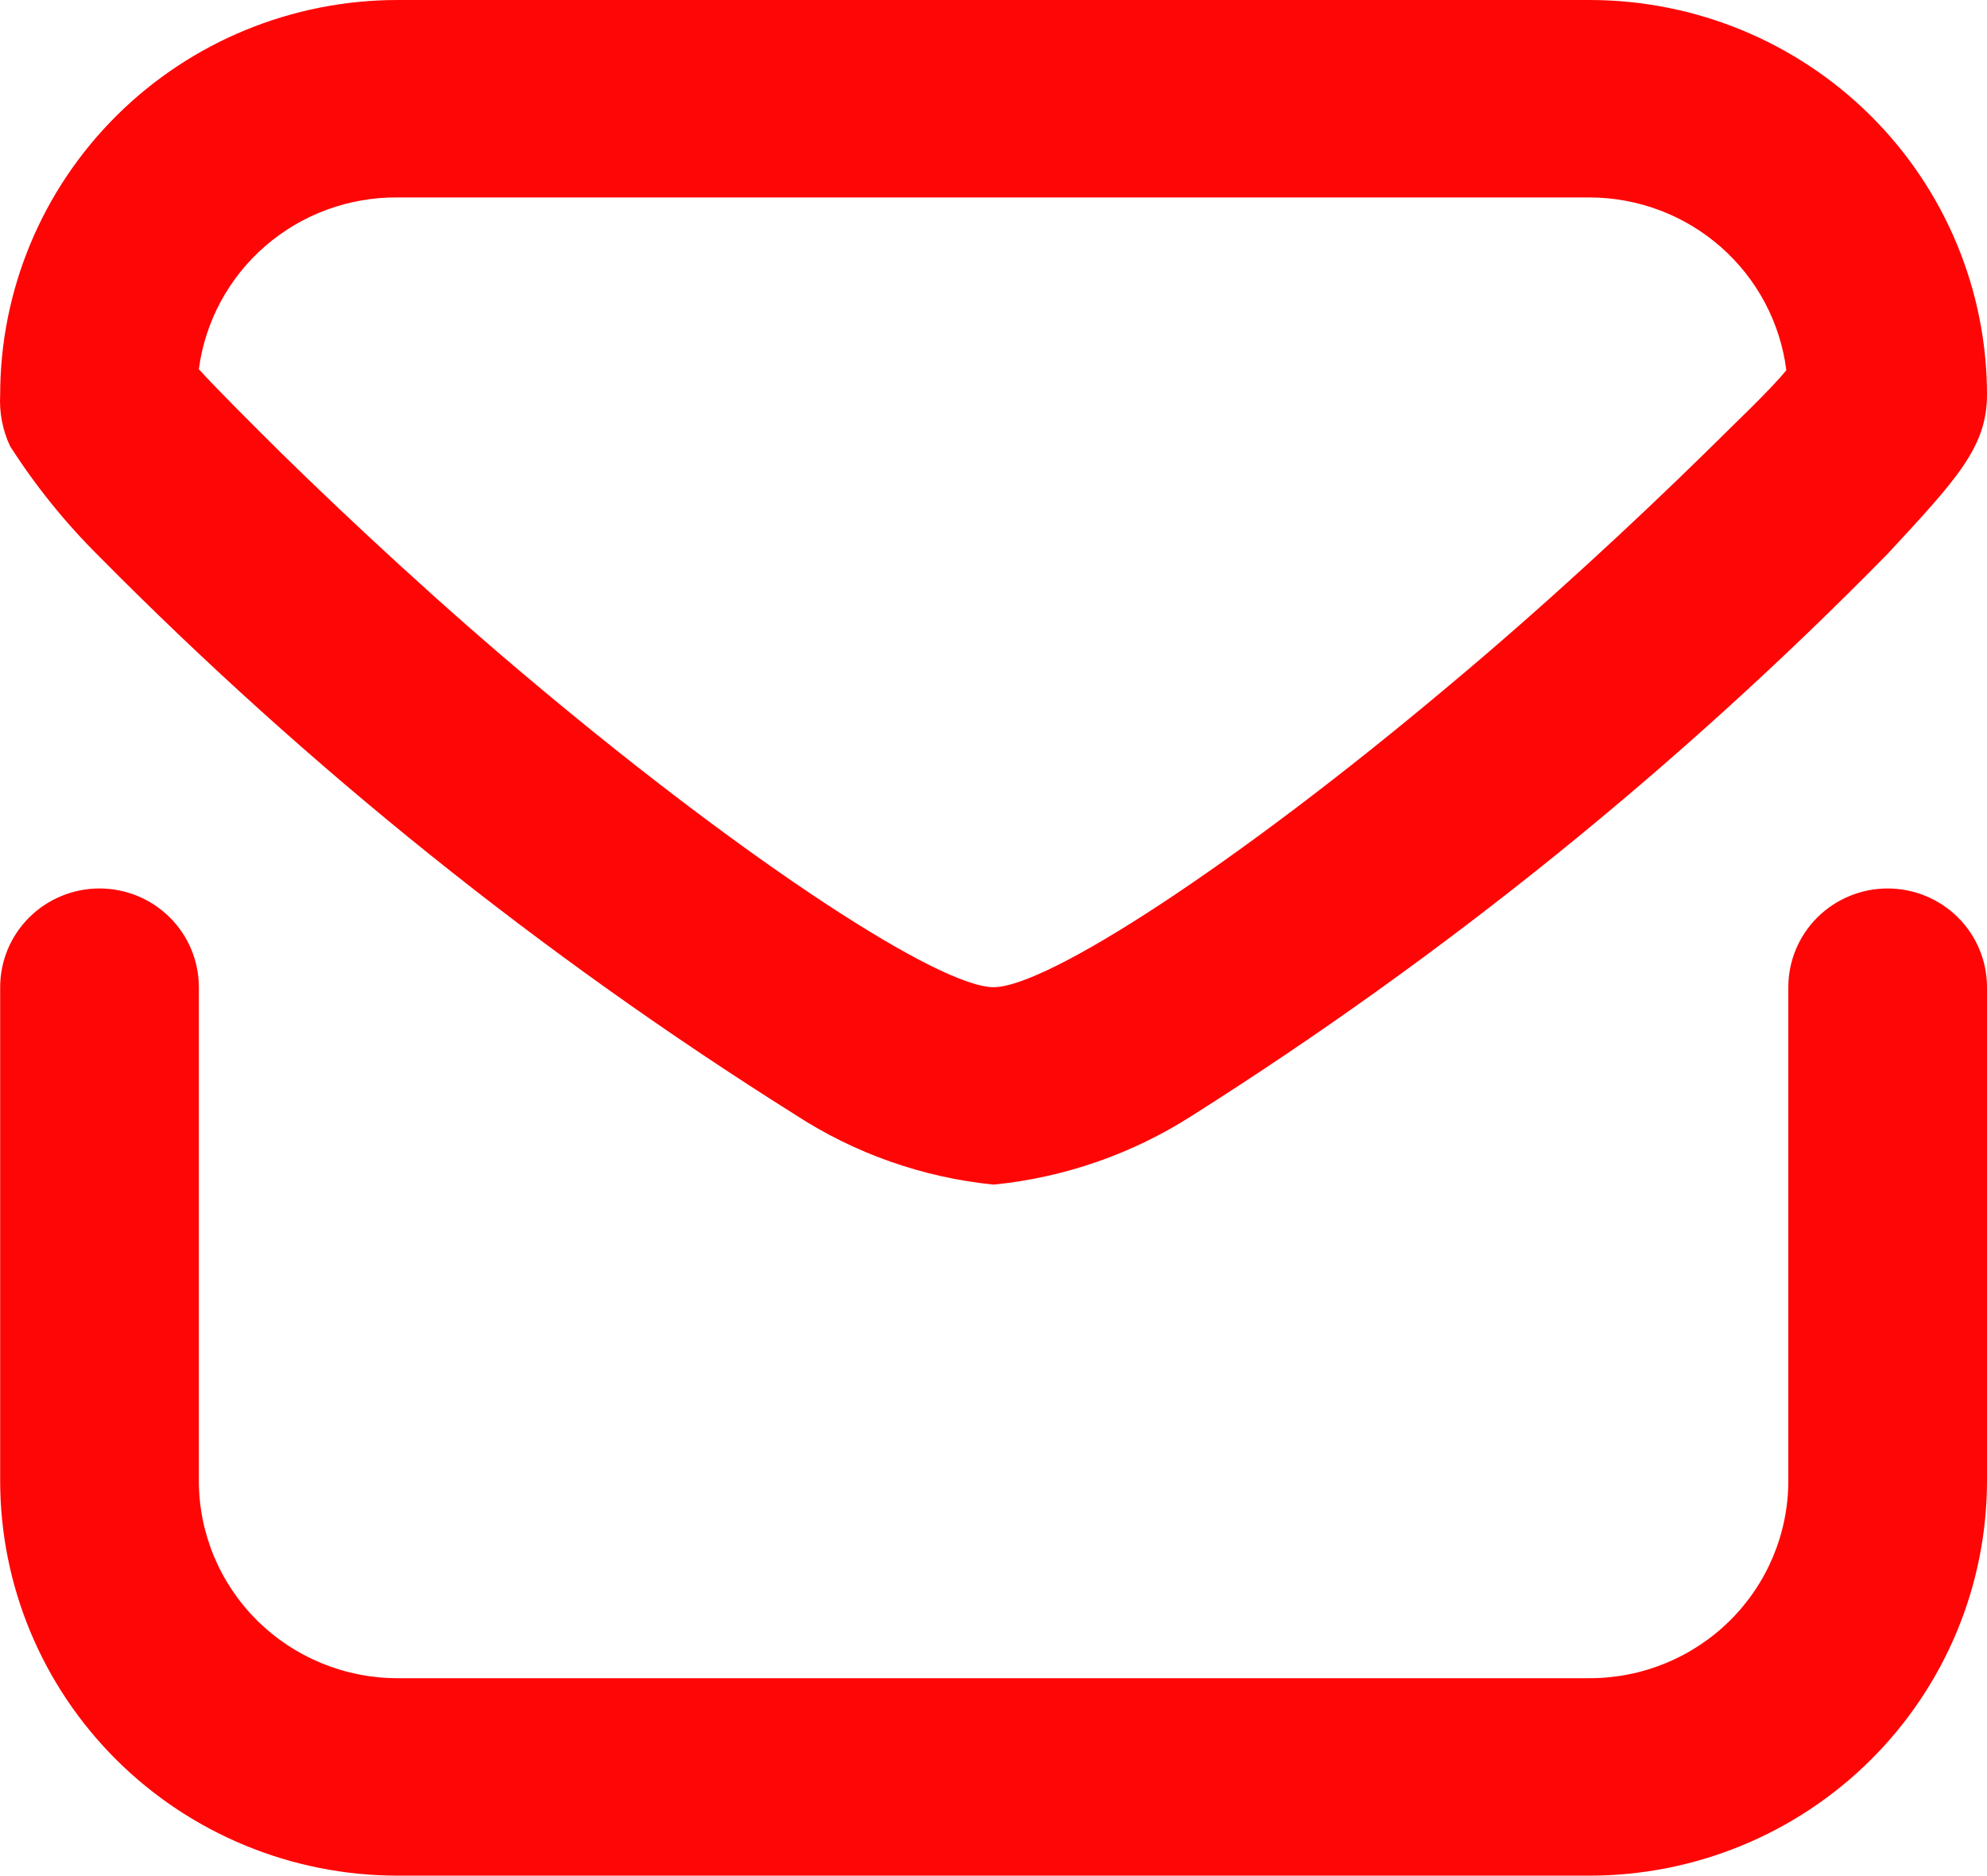 <svg width="712" height="672" viewBox="0 0 712 672" fill="none" xmlns="http://www.w3.org/2000/svg">
<path d="M71.254 353.684V530.526C71.254 549.287 78.754 567.279 92.106 580.545C105.457 593.811 123.566 601.263 142.448 601.263H569.612C588.494 601.263 606.602 593.811 619.954 580.545C633.305 567.279 640.806 549.287 640.806 530.526V353.684C640.806 344.304 644.556 335.308 651.232 328.675C657.908 322.042 666.962 318.316 676.403 318.316C685.844 318.316 694.898 322.042 701.574 328.675C708.25 335.308 712 344.304 712 353.684V530.526C712 568.047 696.998 604.032 670.295 630.563C643.593 657.095 607.376 672 569.612 672H142.448C104.684 672 68.467 657.095 41.764 630.563C15.061 604.032 0.059 568.047 0.059 530.526V353.684C0.059 344.304 3.81 335.308 10.486 328.675C17.161 322.042 26.216 318.316 35.657 318.316C45.097 318.316 54.152 322.042 60.827 328.675C67.503 335.308 71.254 344.304 71.254 353.684V353.684ZM569.612 0C607.376 0 643.593 14.905 670.295 41.437C696.998 67.968 712 103.953 712 141.474C712 160.219 700.965 171.891 676.403 198.417C601.423 274.812 517.809 342.342 427.224 399.663C405.808 413.416 381.403 421.903 356.03 424.421C330.61 421.864 306.188 413.25 284.836 399.309C194.33 342.425 110.719 275.373 35.657 199.478C23.543 187.485 12.799 174.2 3.619 159.865C0.929 154.119 -0.294 147.802 0.059 141.474C0.059 103.953 15.061 67.968 41.764 41.437C68.467 14.905 104.684 0 142.448 0H569.612ZM71.254 132.278C77.661 139.352 89.764 151.377 100.799 162.341C126.073 187.099 158.822 217.516 192.283 245.457C269.173 309.827 336.807 353.684 356.03 353.684C375.252 353.684 442.886 309.827 519.42 245.457C552.881 217.516 585.631 187.099 610.904 162.341C621.94 151.377 634.043 140.059 640.094 132.632C637.93 115.564 629.58 99.864 616.606 88.471C603.633 77.079 586.926 70.774 569.612 70.737H142.448C125.065 70.59 108.229 76.768 95.114 88.104C82 99.441 73.513 115.153 71.254 132.278Z" fill="#FF0606"/>
</svg>
